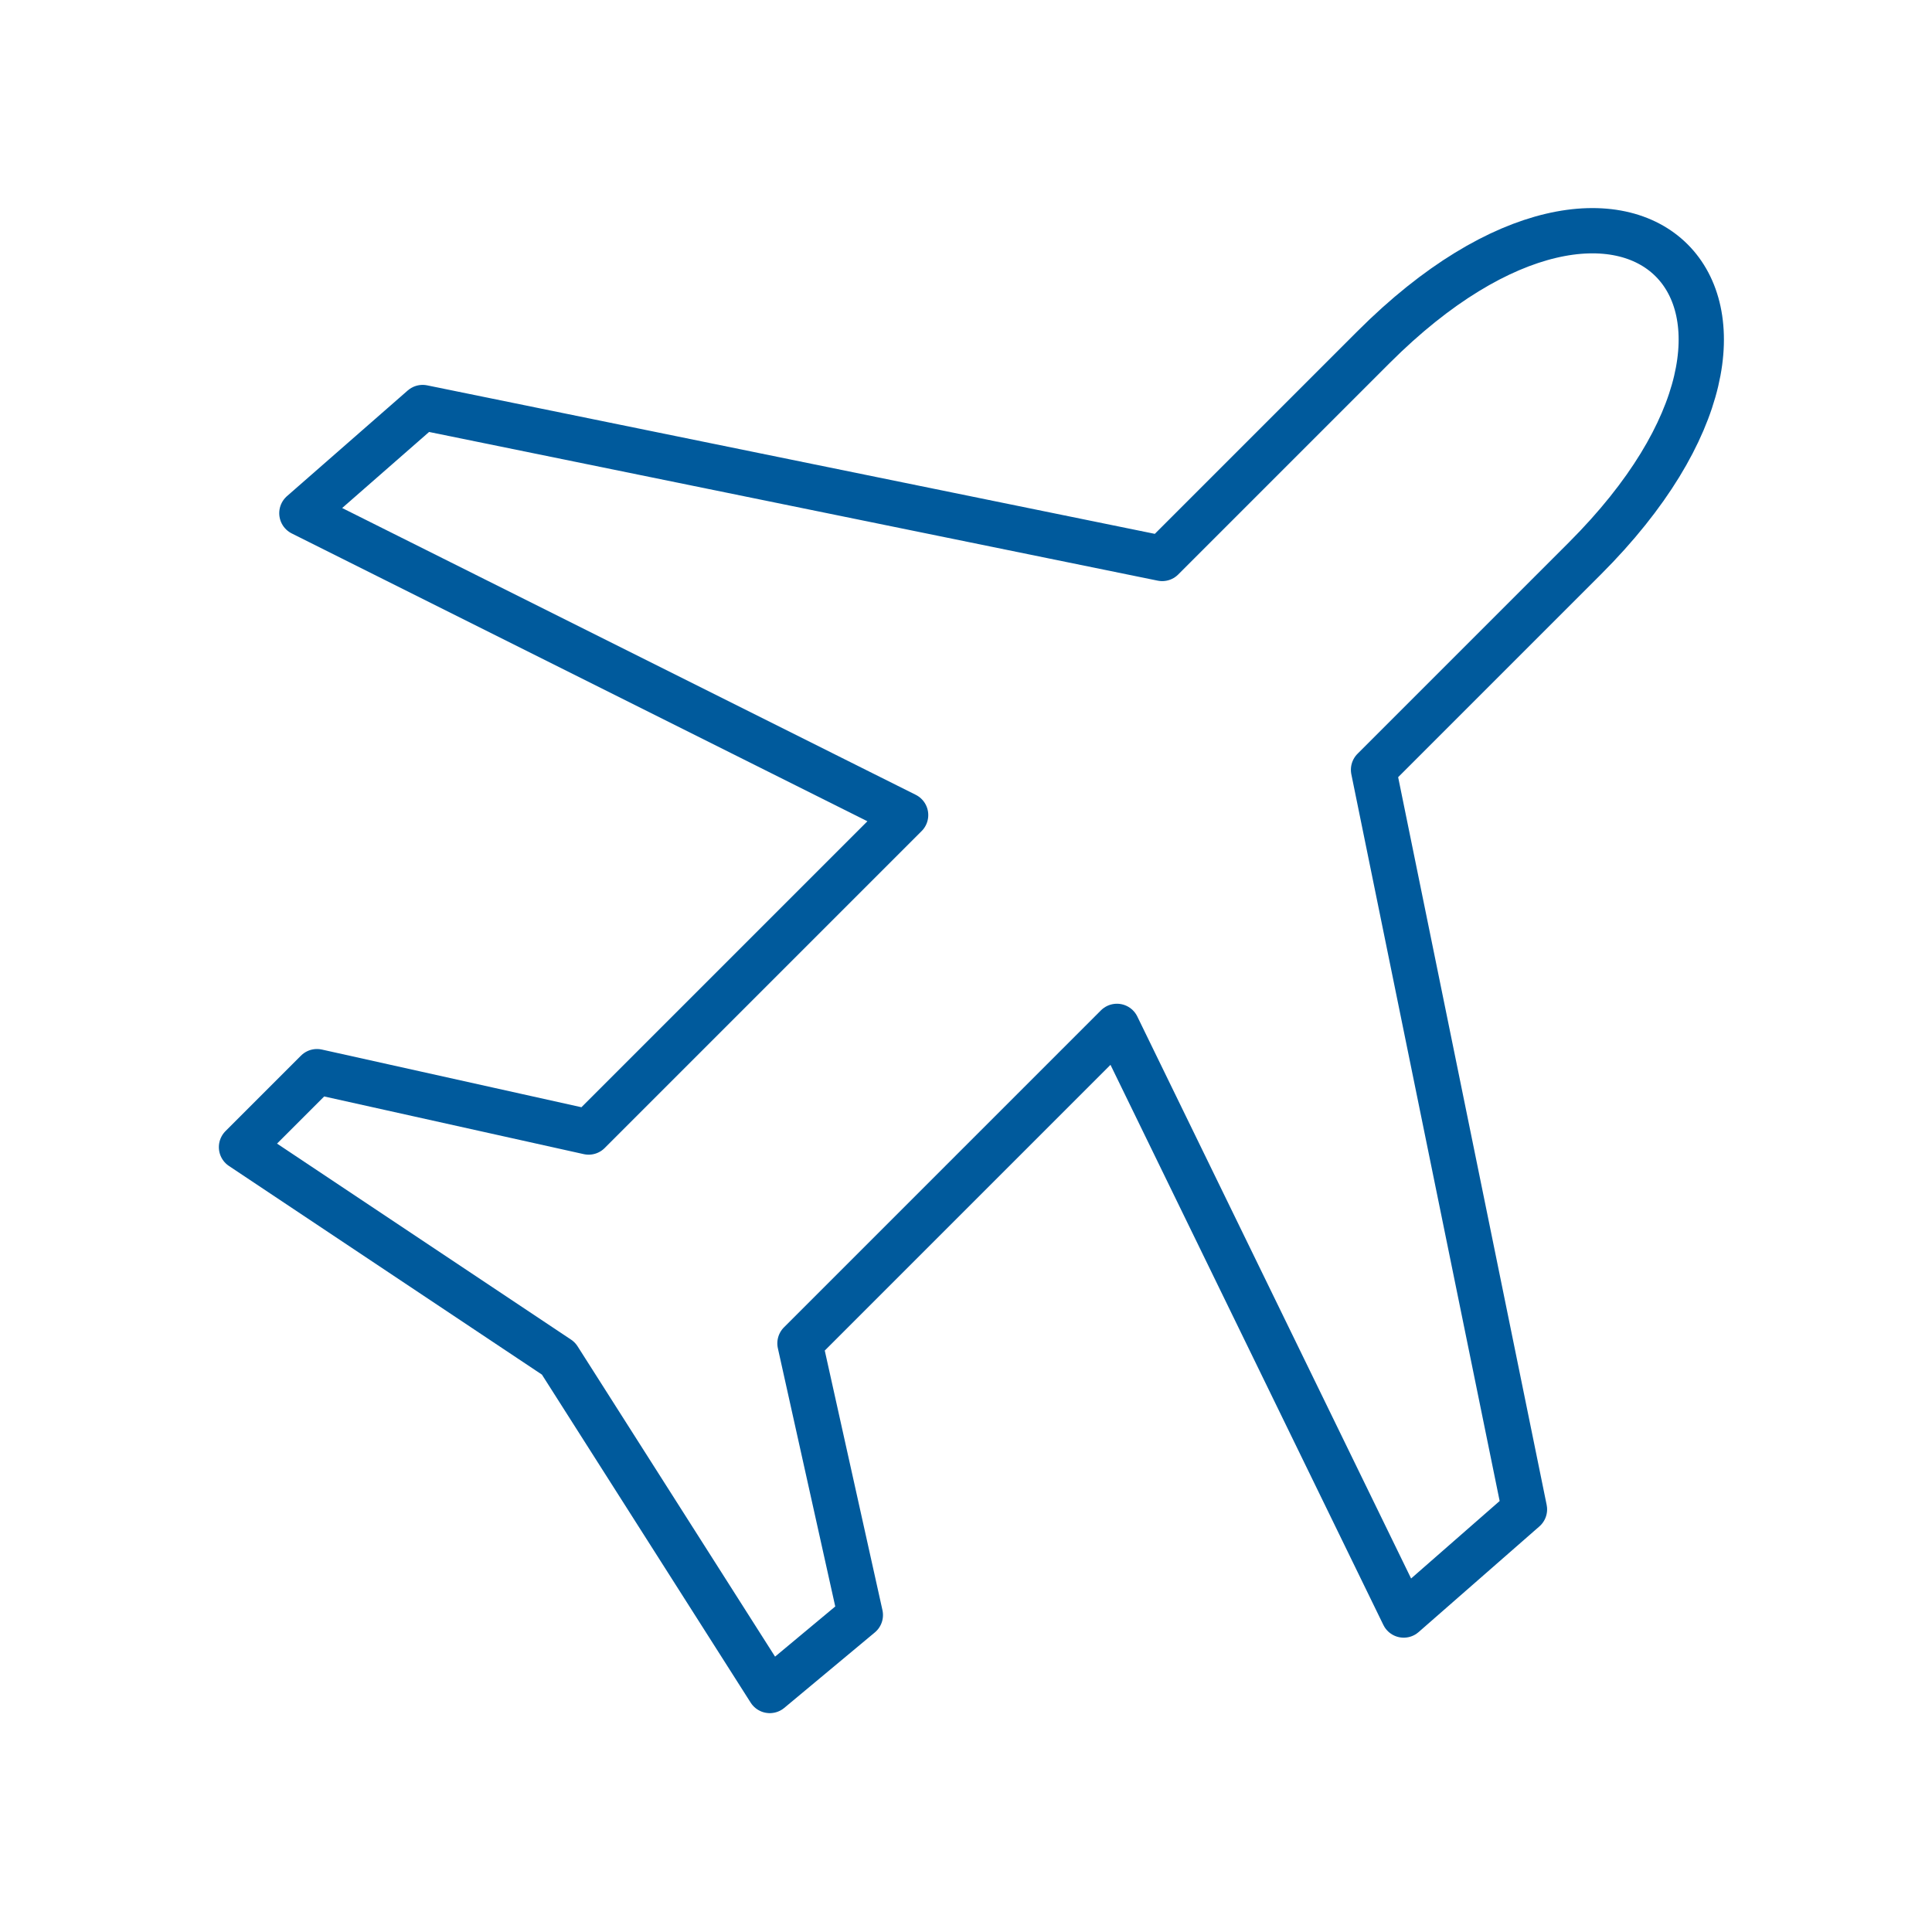 <svg xmlns="http://www.w3.org/2000/svg" viewBox="0 0 128 128" fill="none" stroke-width="3" stroke="#005A9C" stroke-linejoin="round"><path d="M91 51l10 49-8 7L74 68 53 89l4 18-6 5L37 90 16 76l5-5 18 4L60 54 20 34l8-7L77 37 91 23c17-17 31-3 14 14L91 51Z"/></svg>
